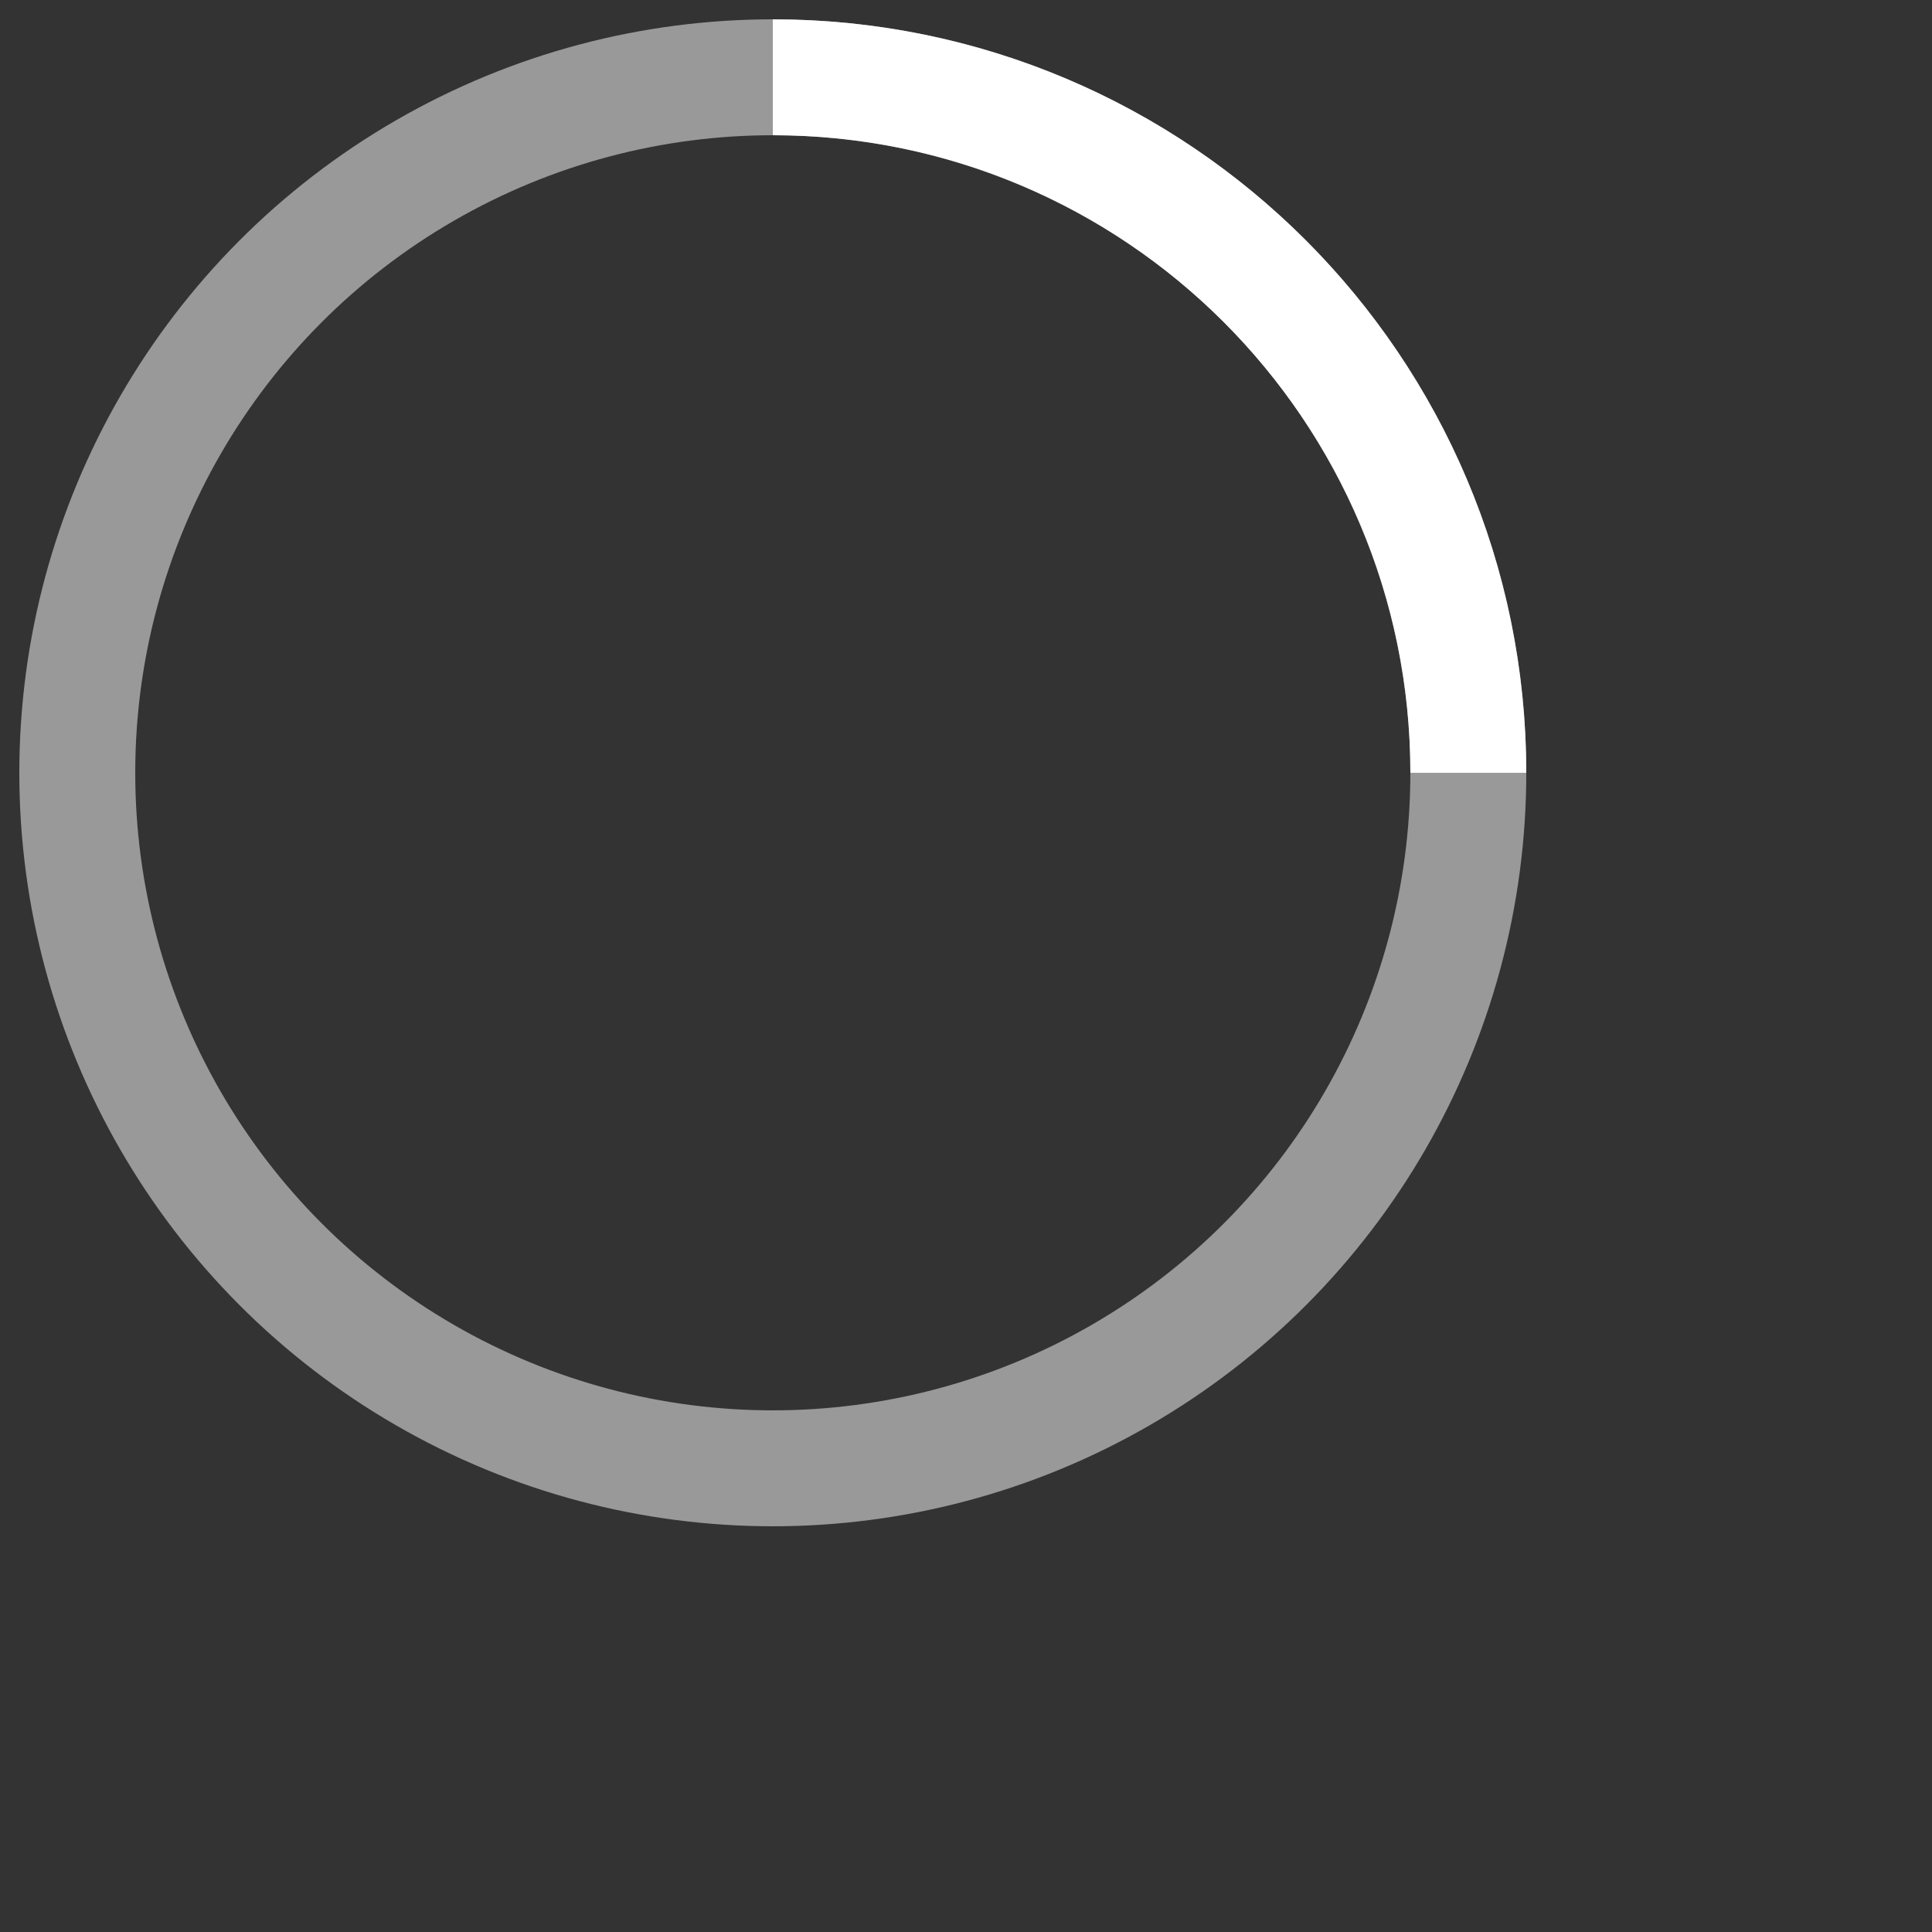 <svg width="48" height="48" viewBox="0 0 50 50" xmlns="http://www.w3.org/2000/svg" stroke="#ffffff">
  <rect x="0" y="0" width="50" height="50" fill="#333333" stroke="none"/>
  <g transform="translate(2 2)" stroke-width="3" fill="none" fill-rule="evenodd">
    <circle stroke-opacity=".5" cx="18" cy="18" r="18"/>
    <path d="M36 18c0-9.94-8.06-18-18-18">
      <animateTransform attributeName="transform" type="rotate" from="0 18 18" to="360 18 18" dur="1s" repeatCount="indefinite"/>
    </path>
  </g>
</svg>
